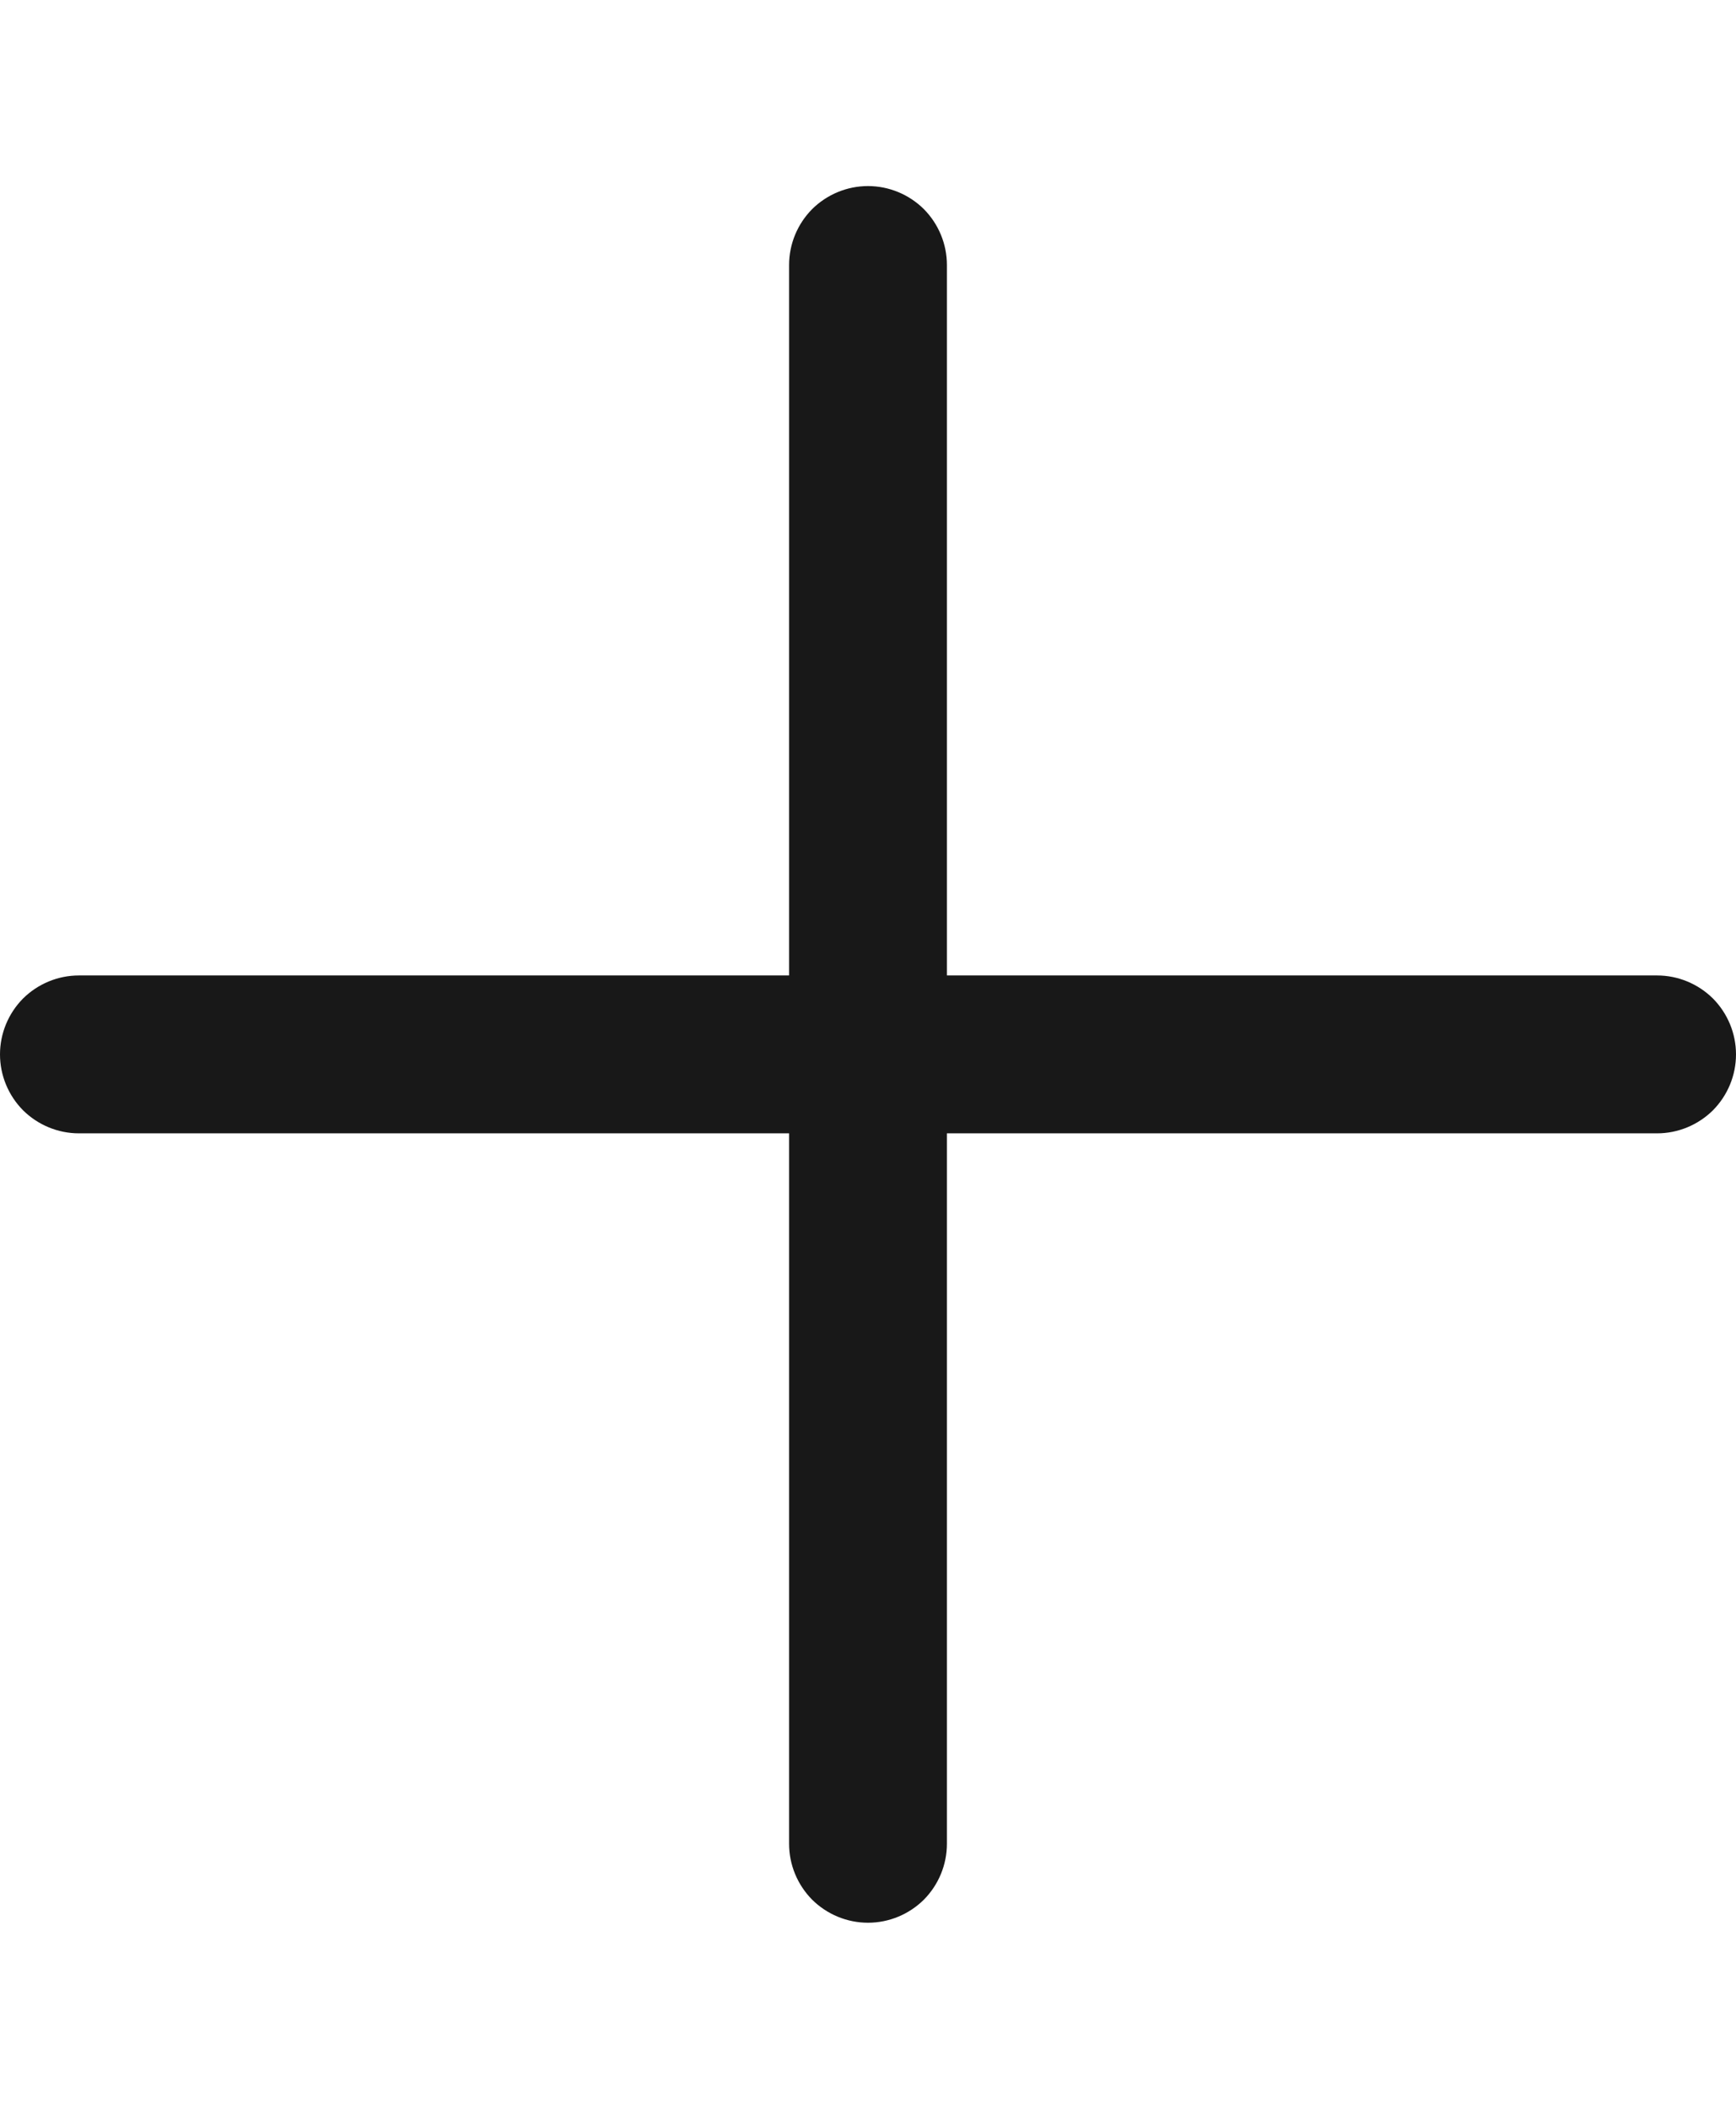 <svg width="14" height="17" viewBox="0 0 11 11" fill="none" xmlns="http://www.w3.org/2000/svg">
<path
  d="M6 0.5C6 0.367 5.947 0.24 5.854 0.146C5.76 0.053 5.633 0 5.5 0C5.367 0 5.24 0.053 5.146 0.146C5.053 0.24 5 0.367 5 0.5V5H0.5C0.367 5 0.24 5.053 0.146 5.146C0.053 5.24 0 5.367 0 5.5C0 5.633 0.053 5.76 0.146 5.854C0.24 5.947 0.367 6 0.5 6H5V10.5C5 10.633 5.053 10.76 5.146 10.854C5.24 10.947 5.367 11 5.5 11C5.633 11 5.76 10.947 5.854 10.854C5.947 10.76 6 10.633 6 10.5V6H10.5C10.633 6 10.76 5.947 10.854 5.854C10.947 5.76 11 5.633 11 5.5C11 5.367 10.947 5.24 10.854 5.146C10.76 5.053 10.633 5 10.5 5H6V0.5Z"
  fill="#181818"/>
</svg>
